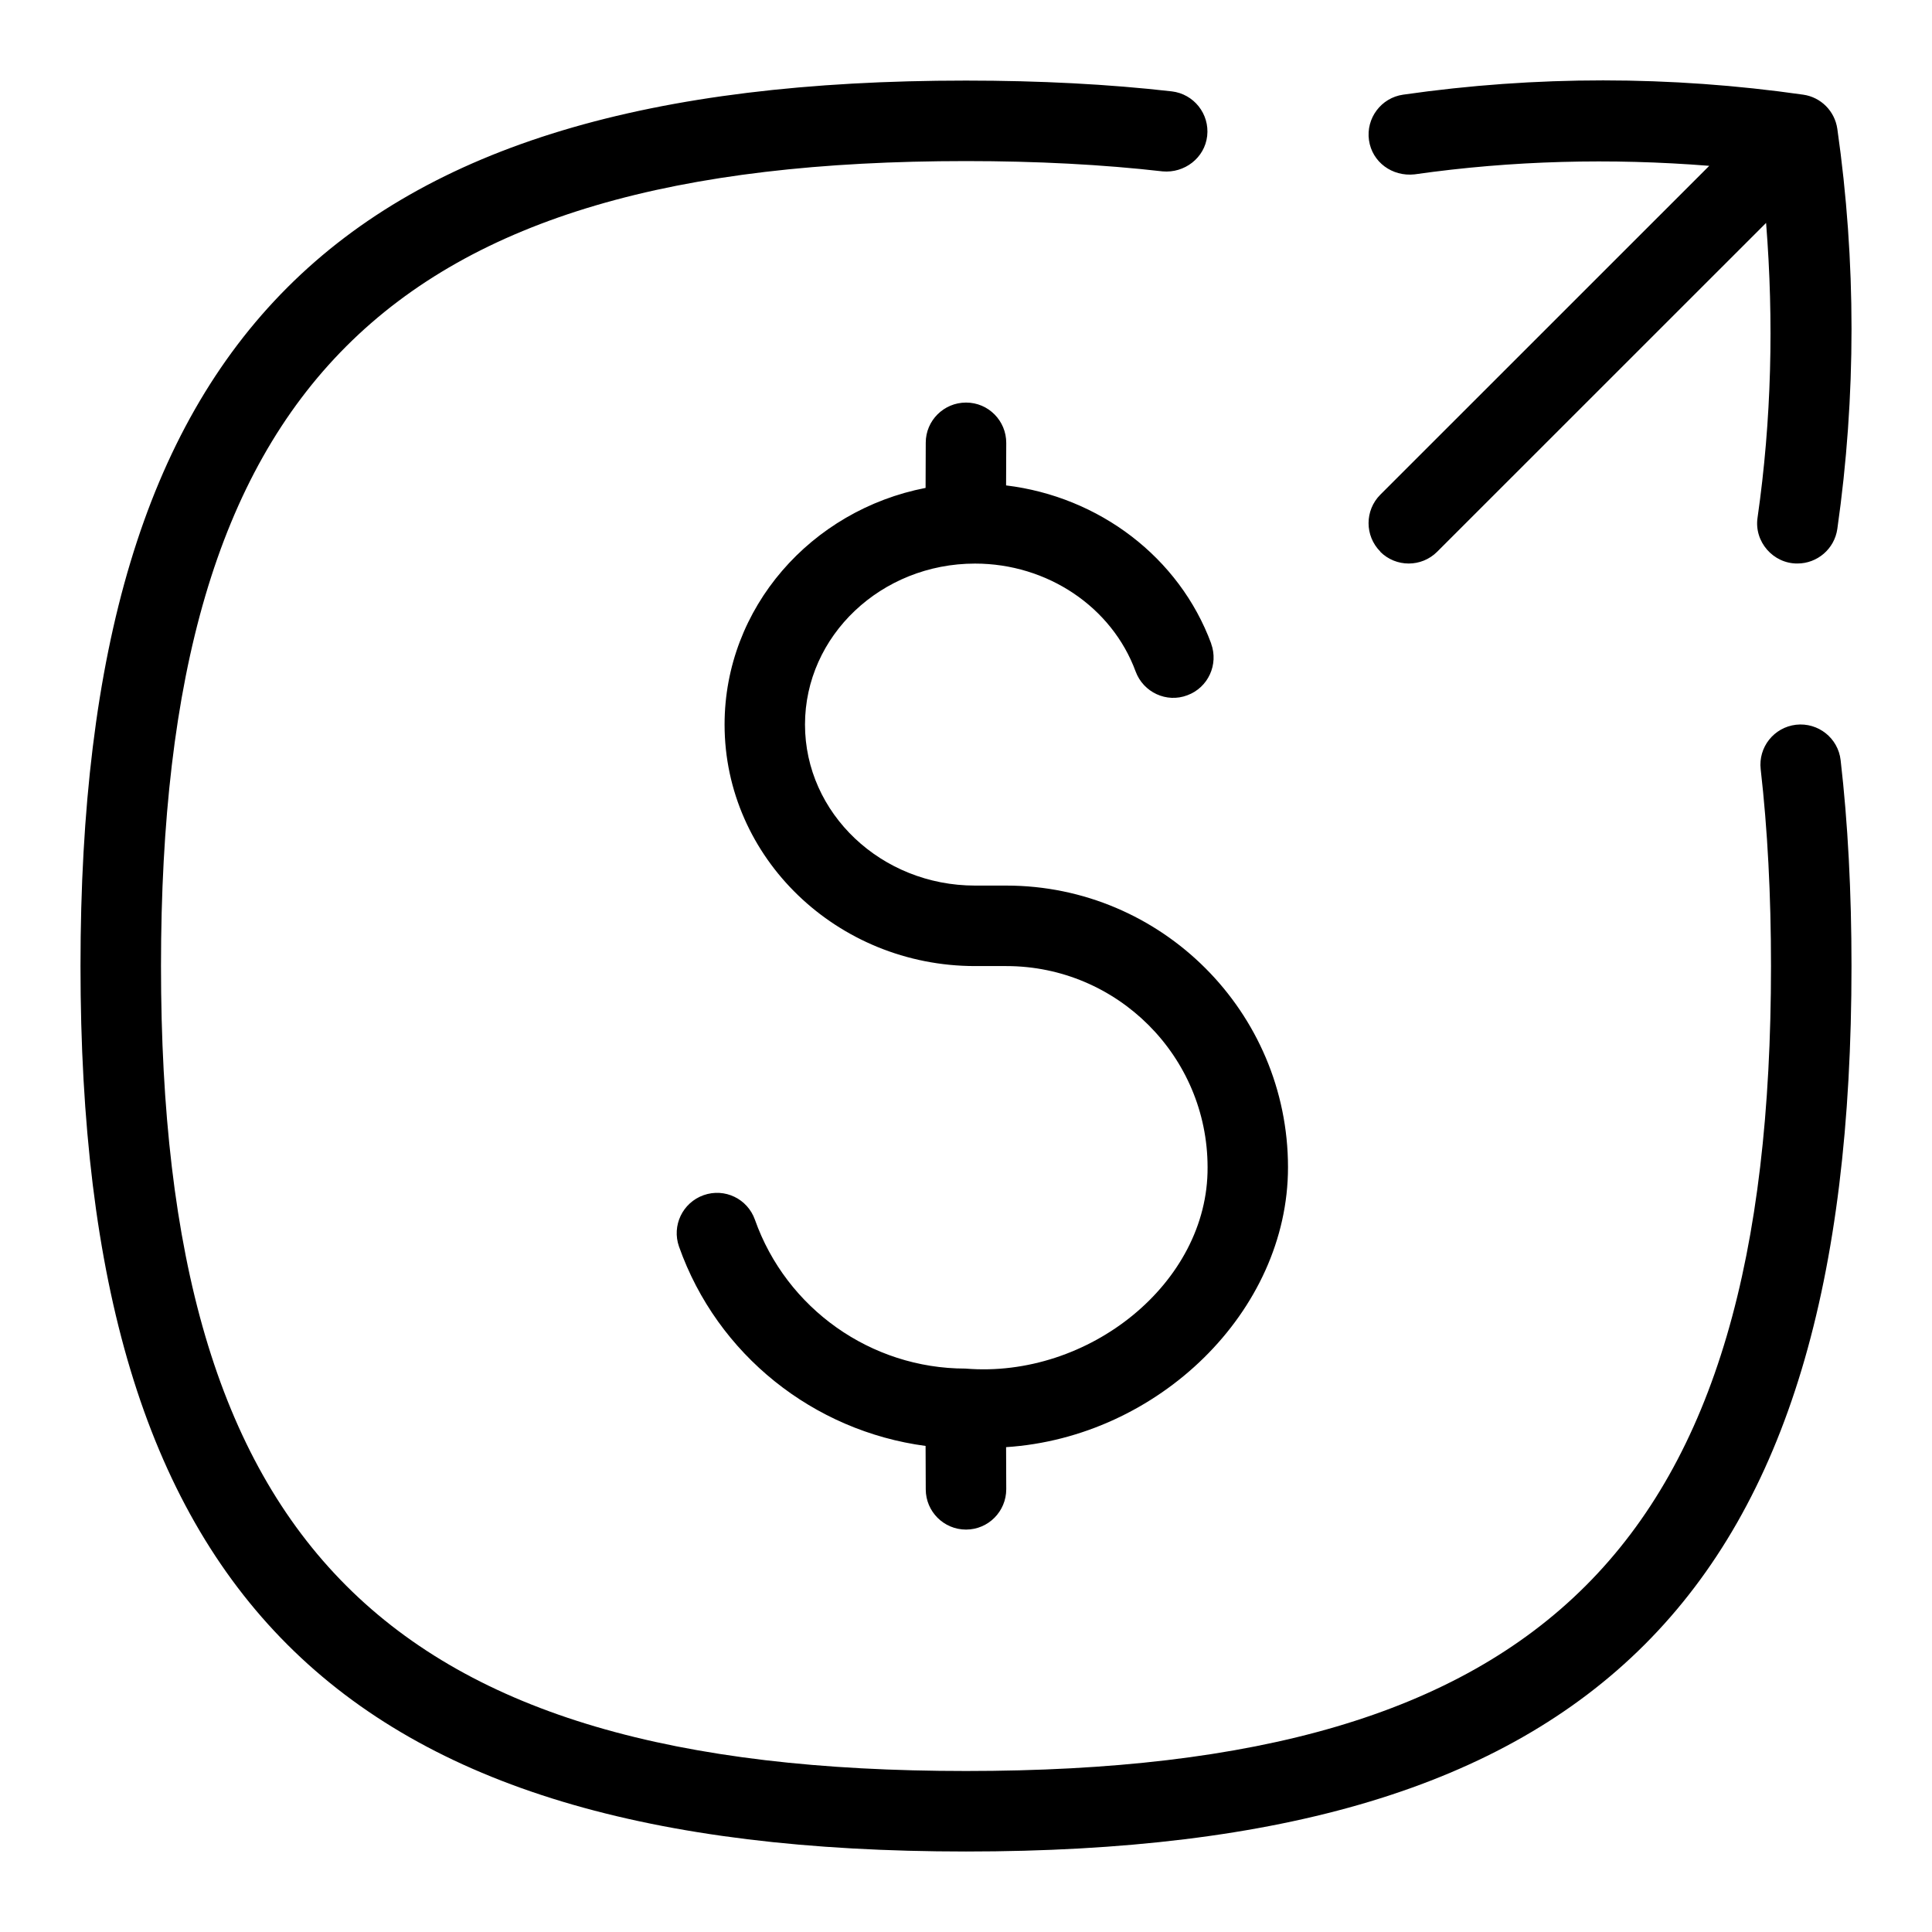 <svg id="Layer_1" viewBox="0 0 24 24" xmlns="http://www.w3.org/2000/svg" data-name="Layer 1"><path d="m15.045 7.995c.095.259-.037.547-.296.642-.257.098-.546-.036-.642-.296-.295-.802-1.097-1.34-1.995-1.34-1.165 0-2.112.897-2.112 2s.948 2 2.112 2h.388c1.93 0 3.5 1.57 3.5 3.5 0 1.79-1.612 3.354-3.502 3.476l.002.522c0 .276-.222.501-.498.502h-.002c-.275 0-.499-.223-.5-.498l-.002-.541c-1.39-.185-2.587-1.13-3.063-2.476-.092-.261.044-.546.305-.639.263-.093.546.045.638.305.391 1.105 1.442 1.849 2.615 1.849 1.528.127 3.017-1.062 3.008-2.5 0-1.379-1.122-2.5-2.5-2.5h-.387c-1.716 0-3.113-1.346-3.113-3 0-1.451 1.075-2.664 2.497-2.94l.002-.562c0-.275.225-.498.5-.498h.002c.276 0 .499.226.498.502l-.002.527c1.154.14 2.151.891 2.548 1.965zm7.266 1.008c-.274.032-.471.279-.439.554.085.741.128 1.563.128 2.443 0 7.196-2.804 10-10 10s-10-2.804-10-10 2.804-9.999 10-9.999c.879 0 1.701.043 2.443.128.27.024.522-.166.553-.44s-.166-.522-.44-.554c-.78-.089-1.64-.134-2.557-.134-7.812 0-10.999 3.186-10.999 10.999s3.187 11 11 11 11-3.186 11-11c0-.918-.045-1.778-.135-2.557-.031-.274-.279-.471-.554-.44zm-5.165-2.149c.195.195.512.195.707 0l4.086-4.085c.097 1.22.068 2.447-.106 3.661-.045.298.194.573.496.57.245 0 .459-.18.495-.43.235-1.648.235-3.321 0-4.969-.032-.221-.204-.394-.424-.425-1.649-.236-3.322-.237-4.97 0-.273.039-.463.293-.424.566.039.272.288.454.566.424 1.214-.173 2.441-.203 3.661-.106l-4.086 4.085c-.195.195-.195.512 0 .707z"/></svg>